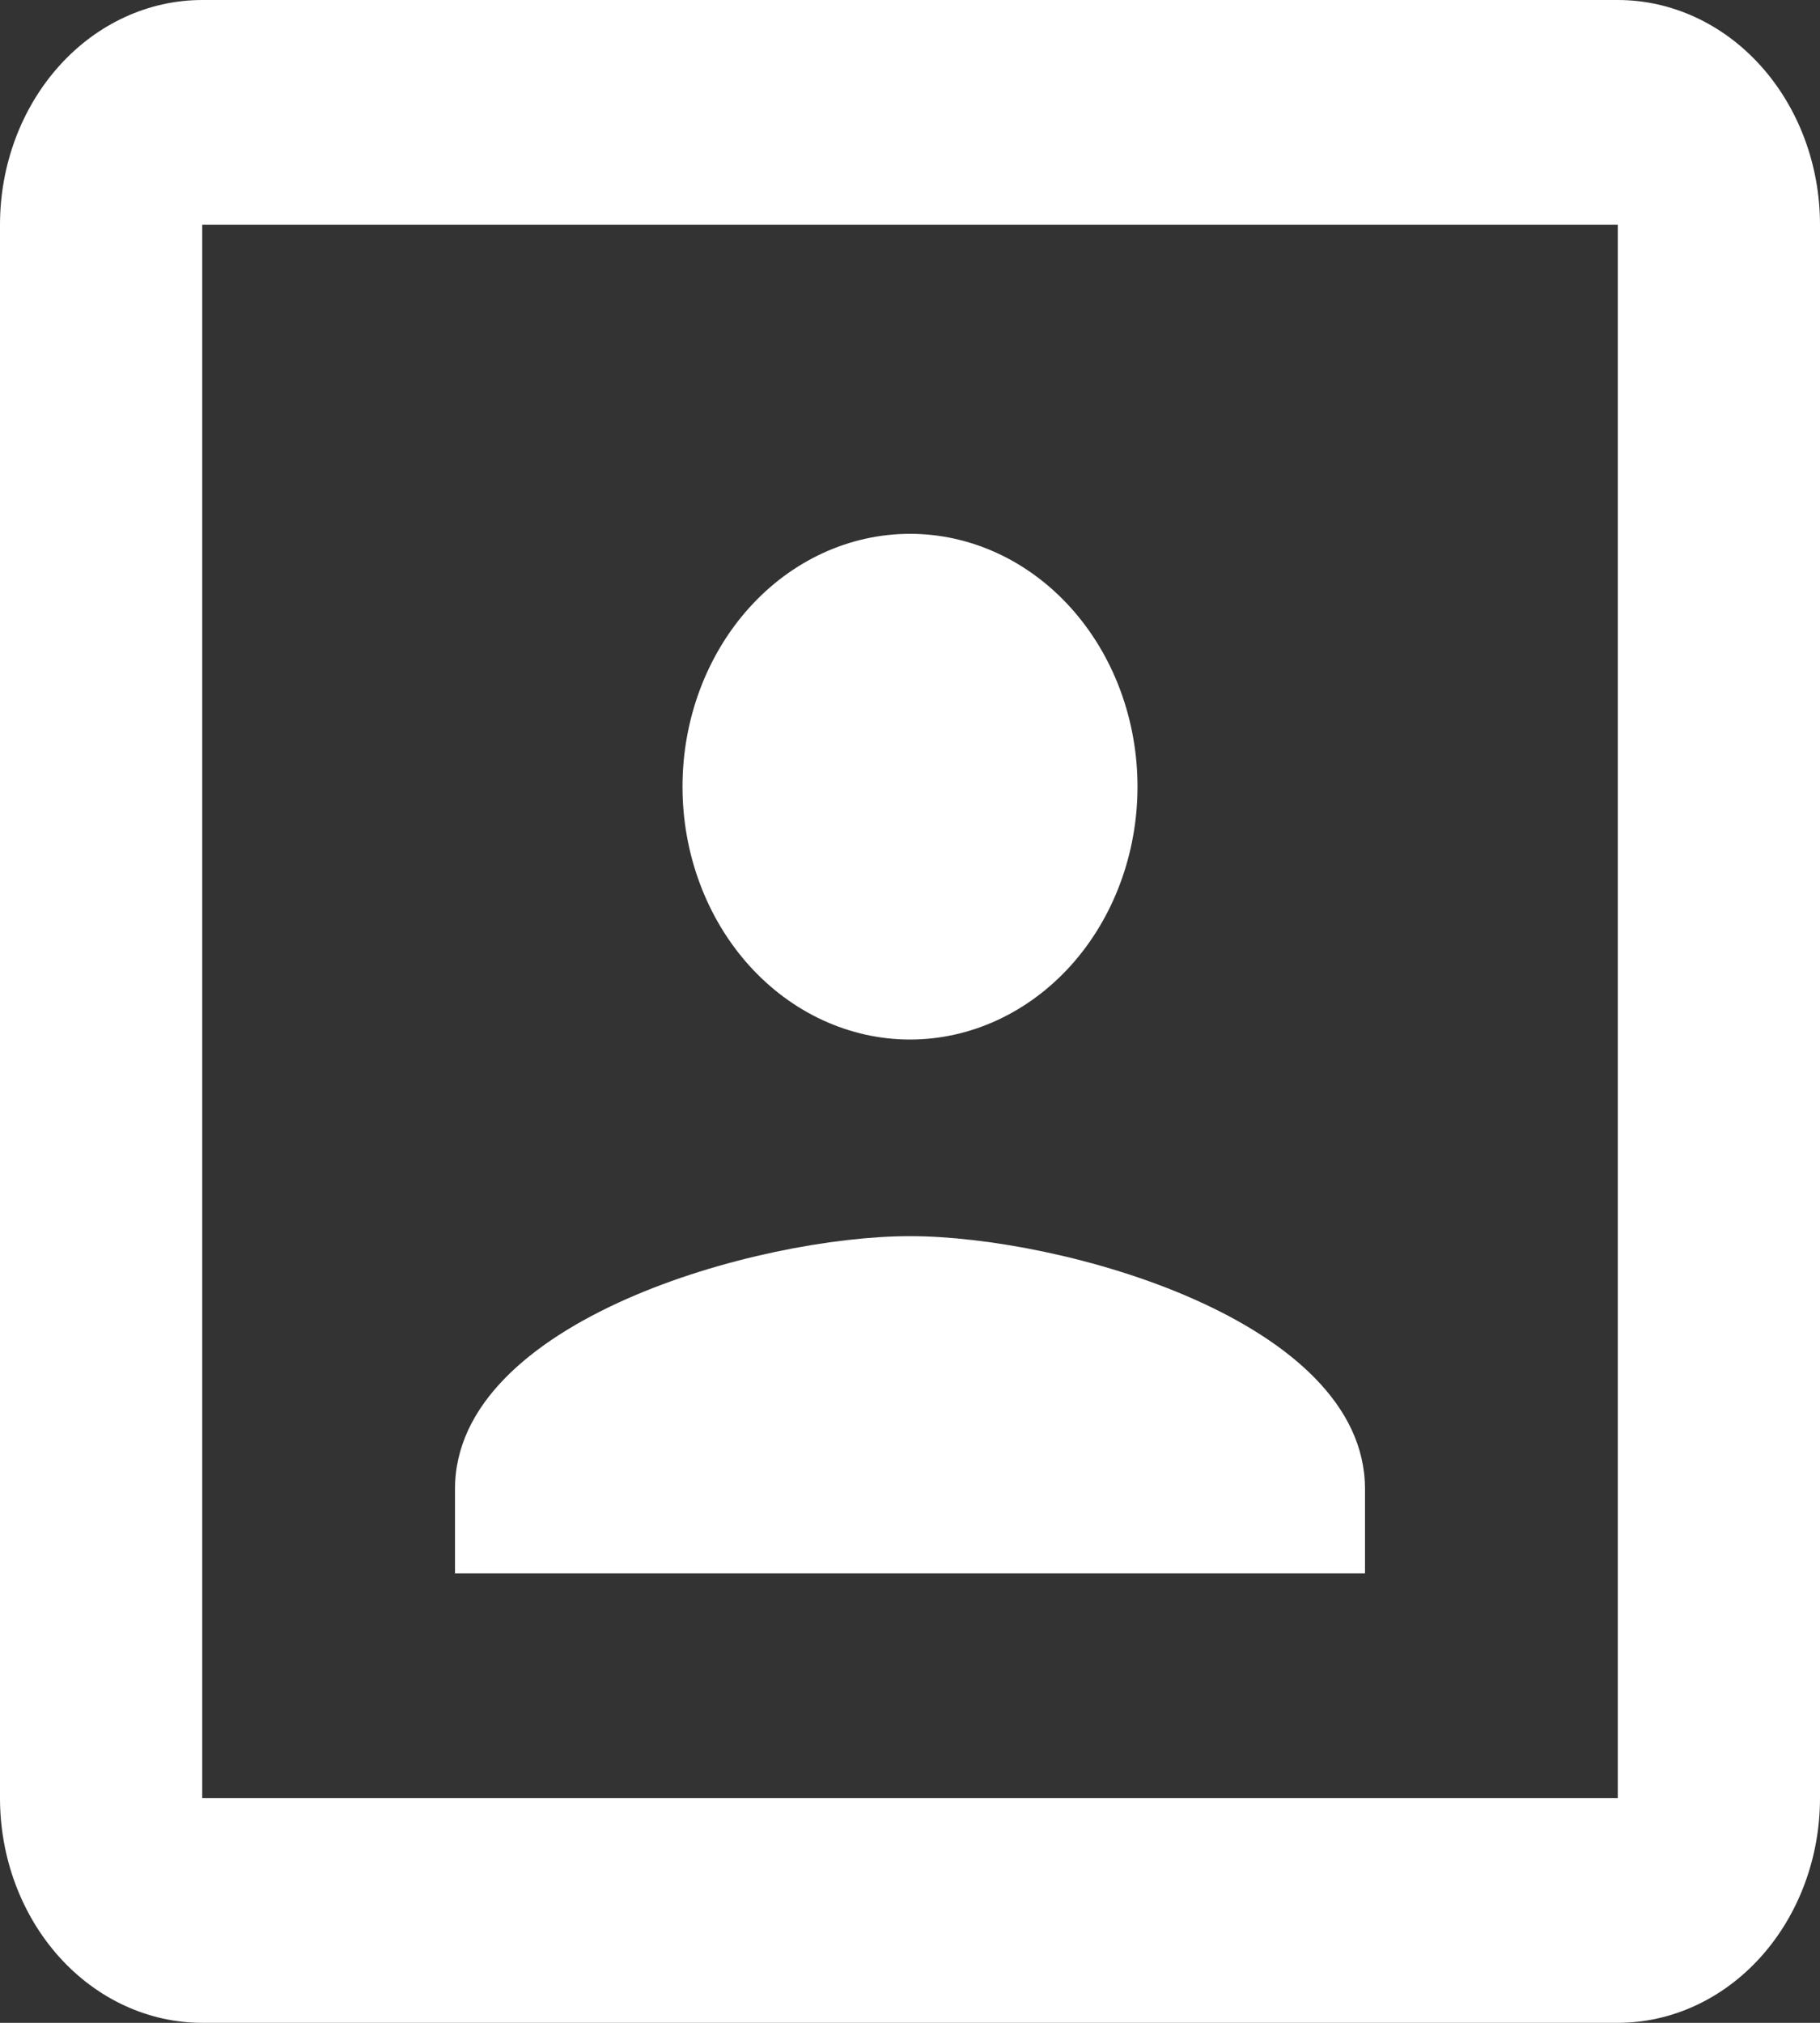 <svg width="18" height="20" viewBox="0 0 18 20" fill="none" xmlns="http://www.w3.org/2000/svg">
<rect x="0" y="0" width="18" height="20" fill="#333333" stroke="none"/>
<path d="M16 17.778H2V2.222H16M16 0H2C1.47 0 0.961 0.234 0.586 0.651C0.211 1.068 0 1.633 0 2.222V17.778C0 18.367 0.211 18.932 0.586 19.349C0.961 19.766 1.47 20 2 20H16C16.53 20 17.039 19.766 17.414 19.349C17.789 18.932 18 18.367 18 17.778V2.222C18 1.633 17.789 1.068 17.414 0.651C17.039 0.234 16.53 0 16 0ZM13.5 14.722C13.5 13.056 10.5 12.222 9 12.222C7.5 12.222 4.5 13.056 4.5 14.722V15.556H13.5M9 10.278C9.597 10.278 10.169 10.014 10.591 9.546C11.013 9.077 11.25 8.441 11.25 7.778C11.25 7.115 11.013 6.479 10.591 6.01C10.169 5.541 9.597 5.278 9 5.278C8.403 5.278 7.831 5.541 7.409 6.01C6.987 6.479 6.75 7.115 6.75 7.778C6.75 8.441 6.987 9.077 7.409 9.546C7.831 10.014 8.403 10.278 9 10.278Z" fill="white"/>
</svg>

